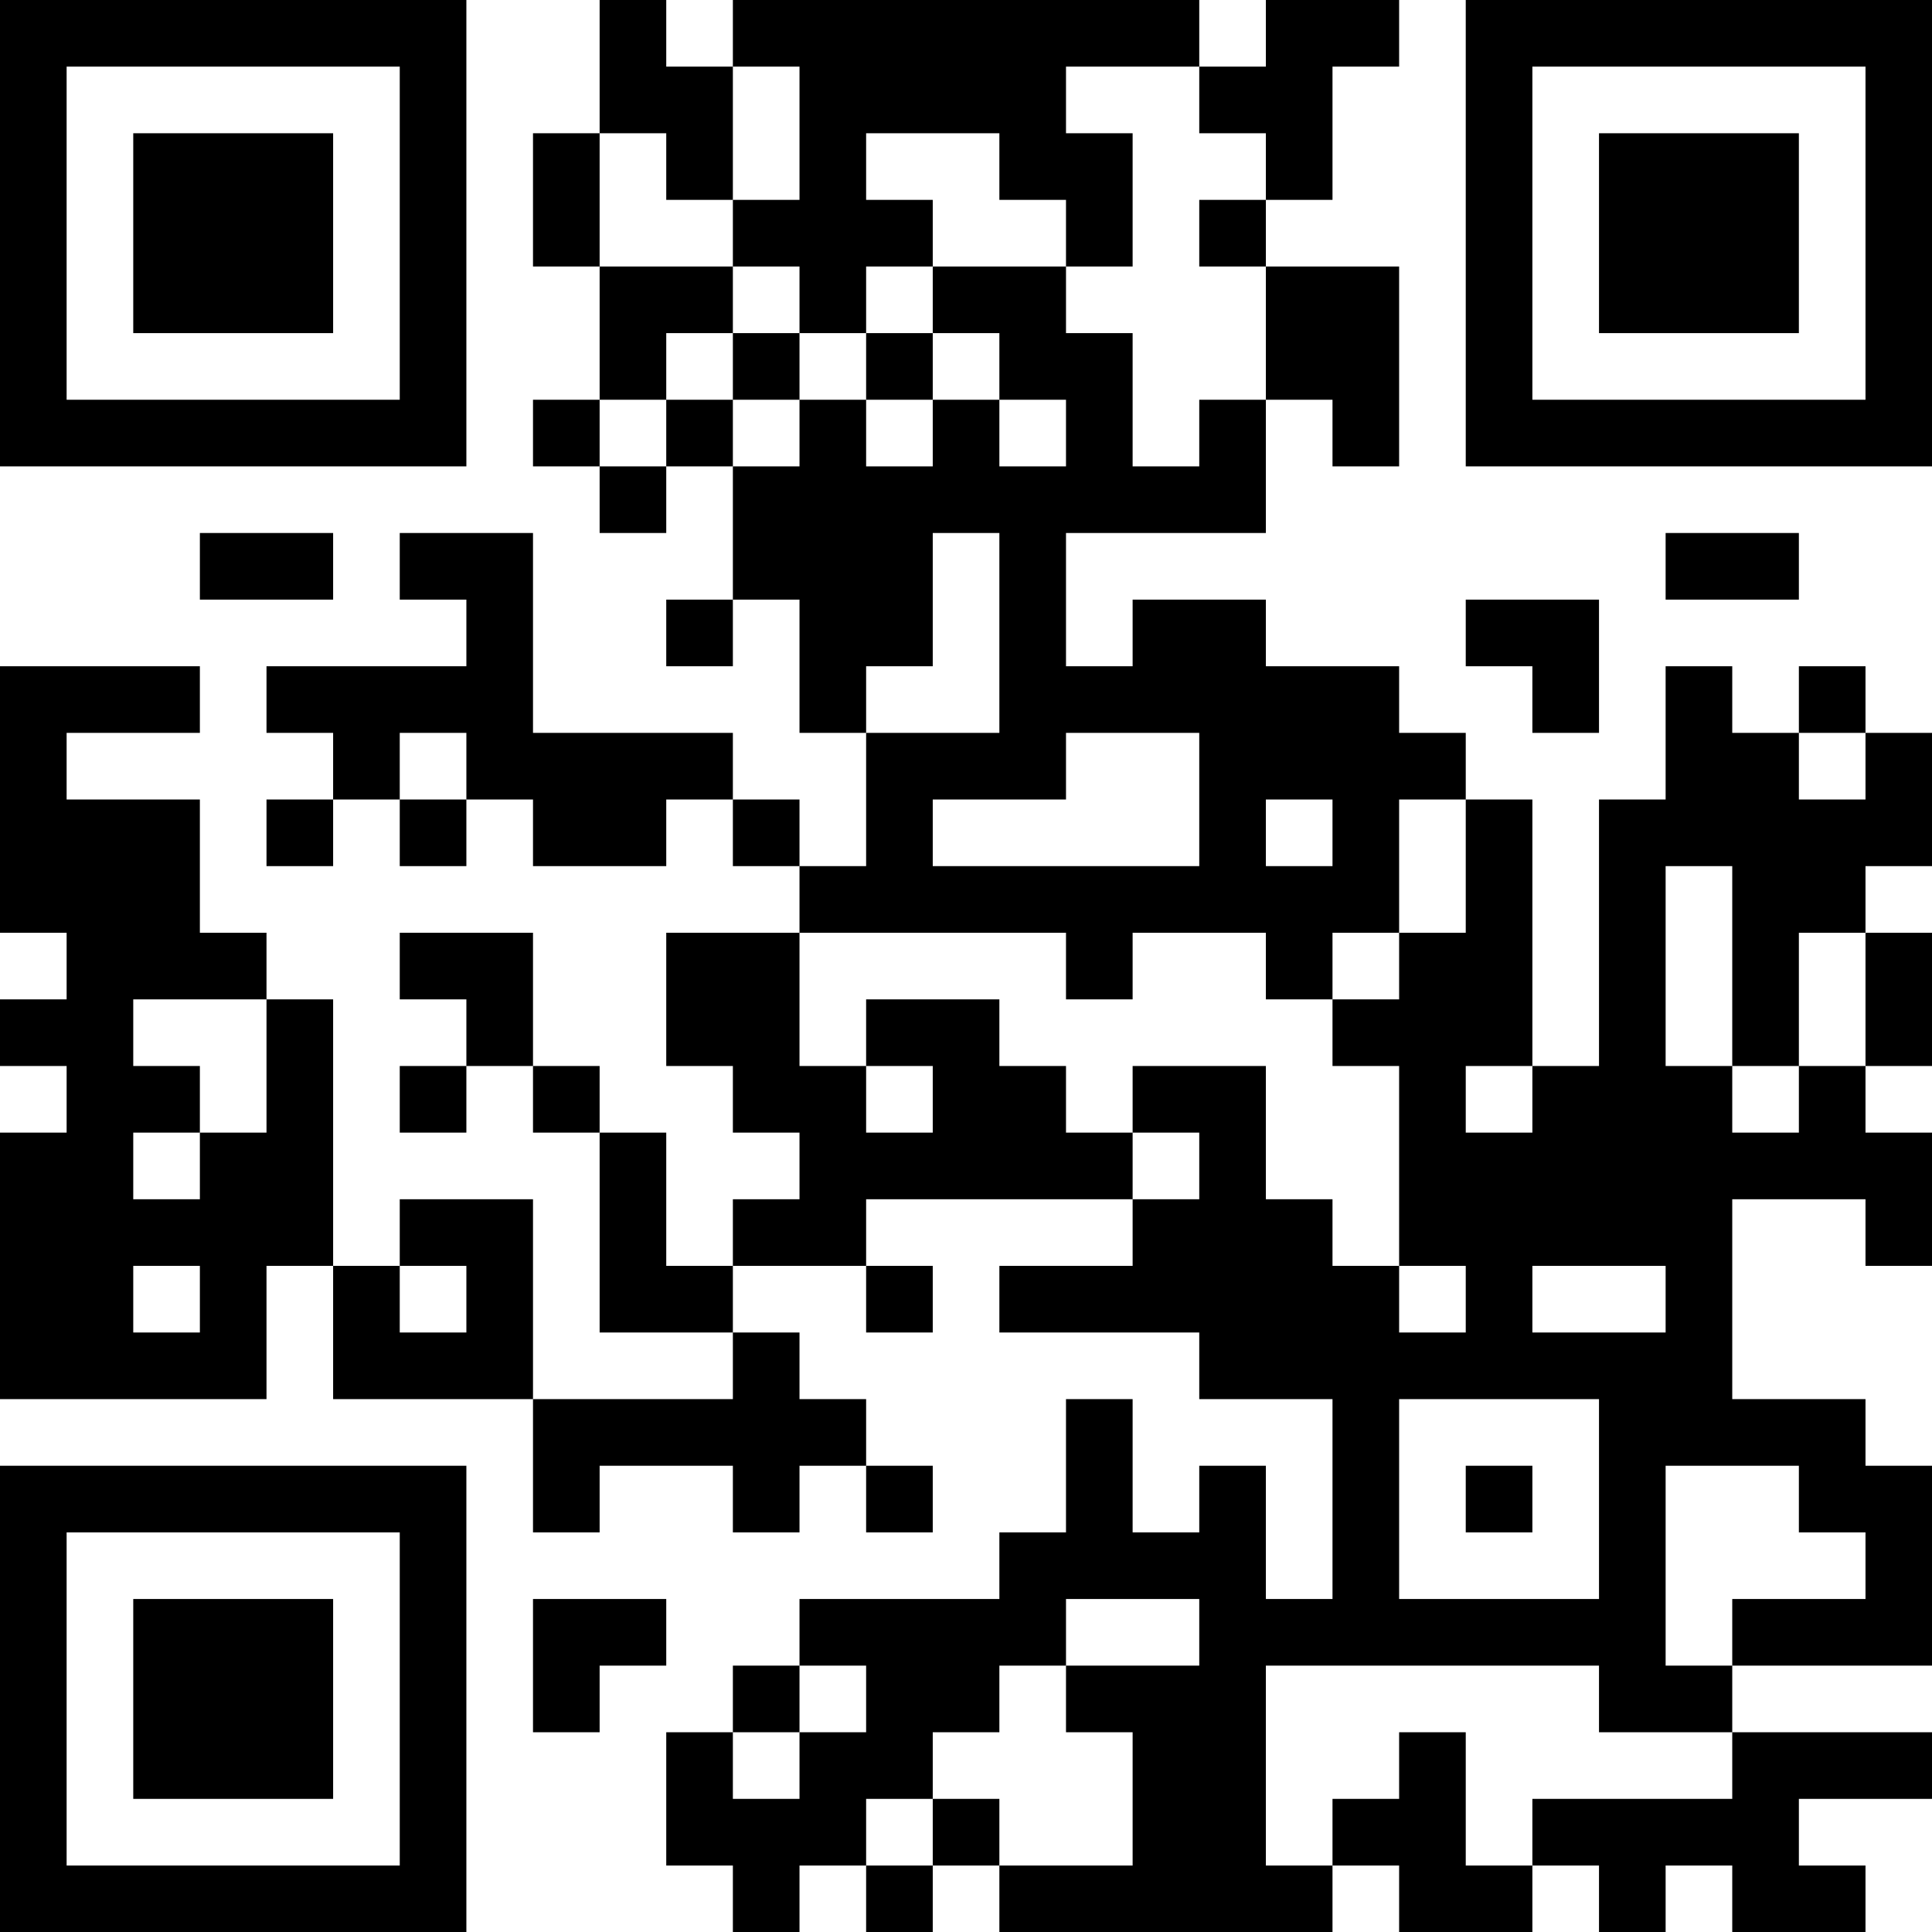 <?xml version="1.0" encoding="UTF-8"?>
<svg xmlns="http://www.w3.org/2000/svg" version="1.1" width="200" height="200" viewBox="0 0 200 200"><rect x="0" y="0" width="200" height="200" fill="#ffffff"/><g transform="scale(6.897)"><g transform="translate(0,0)"><path fill-rule="evenodd" d="M9 0L9 2L8 2L8 4L9 4L9 6L8 6L8 7L9 7L9 8L10 8L10 7L11 7L11 9L10 9L10 10L11 10L11 9L12 9L12 11L13 11L13 13L12 13L12 12L11 12L11 11L8 11L8 8L6 8L6 9L7 9L7 10L4 10L4 11L5 11L5 12L4 12L4 13L5 13L5 12L6 12L6 13L7 13L7 12L8 12L8 13L10 13L10 12L11 12L11 13L12 13L12 14L10 14L10 16L11 16L11 17L12 17L12 18L11 18L11 19L10 19L10 17L9 17L9 16L8 16L8 14L6 14L6 15L7 15L7 16L6 16L6 17L7 17L7 16L8 16L8 17L9 17L9 20L11 20L11 21L8 21L8 18L6 18L6 19L5 19L5 15L4 15L4 14L3 14L3 12L1 12L1 11L3 11L3 10L0 10L0 14L1 14L1 15L0 15L0 16L1 16L1 17L0 17L0 21L4 21L4 19L5 19L5 21L8 21L8 23L9 23L9 22L11 22L11 23L12 23L12 22L13 22L13 23L14 23L14 22L13 22L13 21L12 21L12 20L11 20L11 19L13 19L13 20L14 20L14 19L13 19L13 18L17 18L17 19L15 19L15 20L18 20L18 21L20 21L20 24L19 24L19 22L18 22L18 23L17 23L17 21L16 21L16 23L15 23L15 24L12 24L12 25L11 25L11 26L10 26L10 28L11 28L11 29L12 29L12 28L13 28L13 29L14 29L14 28L15 28L15 29L20 29L20 28L21 28L21 29L23 29L23 28L24 28L24 29L25 29L25 28L26 28L26 29L28 29L28 28L27 28L27 27L29 27L29 26L26 26L26 25L29 25L29 22L28 22L28 21L26 21L26 18L28 18L28 19L29 19L29 17L28 17L28 16L29 16L29 14L28 14L28 13L29 13L29 11L28 11L28 10L27 10L27 11L26 11L26 10L25 10L25 12L24 12L24 16L23 16L23 12L22 12L22 11L21 11L21 10L19 10L19 9L17 9L17 10L16 10L16 8L19 8L19 6L20 6L20 7L21 7L21 4L19 4L19 3L20 3L20 1L21 1L21 0L19 0L19 1L18 1L18 0L11 0L11 1L10 1L10 0ZM11 1L11 3L10 3L10 2L9 2L9 4L11 4L11 5L10 5L10 6L9 6L9 7L10 7L10 6L11 6L11 7L12 7L12 6L13 6L13 7L14 7L14 6L15 6L15 7L16 7L16 6L15 6L15 5L14 5L14 4L16 4L16 5L17 5L17 7L18 7L18 6L19 6L19 4L18 4L18 3L19 3L19 2L18 2L18 1L16 1L16 2L17 2L17 4L16 4L16 3L15 3L15 2L13 2L13 3L14 3L14 4L13 4L13 5L12 5L12 4L11 4L11 3L12 3L12 1ZM11 5L11 6L12 6L12 5ZM13 5L13 6L14 6L14 5ZM3 8L3 9L5 9L5 8ZM14 8L14 10L13 10L13 11L15 11L15 8ZM25 8L25 9L27 9L27 8ZM22 9L22 10L23 10L23 11L24 11L24 9ZM6 11L6 12L7 12L7 11ZM16 11L16 12L14 12L14 13L18 13L18 11ZM27 11L27 12L28 12L28 11ZM19 12L19 13L20 13L20 12ZM21 12L21 14L20 14L20 15L19 15L19 14L17 14L17 15L16 15L16 14L12 14L12 16L13 16L13 17L14 17L14 16L13 16L13 15L15 15L15 16L16 16L16 17L17 17L17 18L18 18L18 17L17 17L17 16L19 16L19 18L20 18L20 19L21 19L21 20L22 20L22 19L21 19L21 16L20 16L20 15L21 15L21 14L22 14L22 12ZM25 13L25 16L26 16L26 17L27 17L27 16L28 16L28 14L27 14L27 16L26 16L26 13ZM2 15L2 16L3 16L3 17L2 17L2 18L3 18L3 17L4 17L4 15ZM22 16L22 17L23 17L23 16ZM2 19L2 20L3 20L3 19ZM6 19L6 20L7 20L7 19ZM23 19L23 20L25 20L25 19ZM21 21L21 24L24 24L24 21ZM22 22L22 23L23 23L23 22ZM25 22L25 25L26 25L26 24L28 24L28 23L27 23L27 22ZM8 24L8 26L9 26L9 25L10 25L10 24ZM16 24L16 25L15 25L15 26L14 26L14 27L13 27L13 28L14 28L14 27L15 27L15 28L17 28L17 26L16 26L16 25L18 25L18 24ZM12 25L12 26L11 26L11 27L12 27L12 26L13 26L13 25ZM19 25L19 28L20 28L20 27L21 27L21 26L22 26L22 28L23 28L23 27L26 27L26 26L24 26L24 25ZM0 0L0 7L7 7L7 0ZM1 1L1 6L6 6L6 1ZM2 2L2 5L5 5L5 2ZM22 0L22 7L29 7L29 0ZM23 1L23 6L28 6L28 1ZM24 2L24 5L27 5L27 2ZM0 22L0 29L7 29L7 22ZM1 23L1 28L6 28L6 23ZM2 24L2 27L5 27L5 24Z" fill="#000000"/></g></g></svg>
